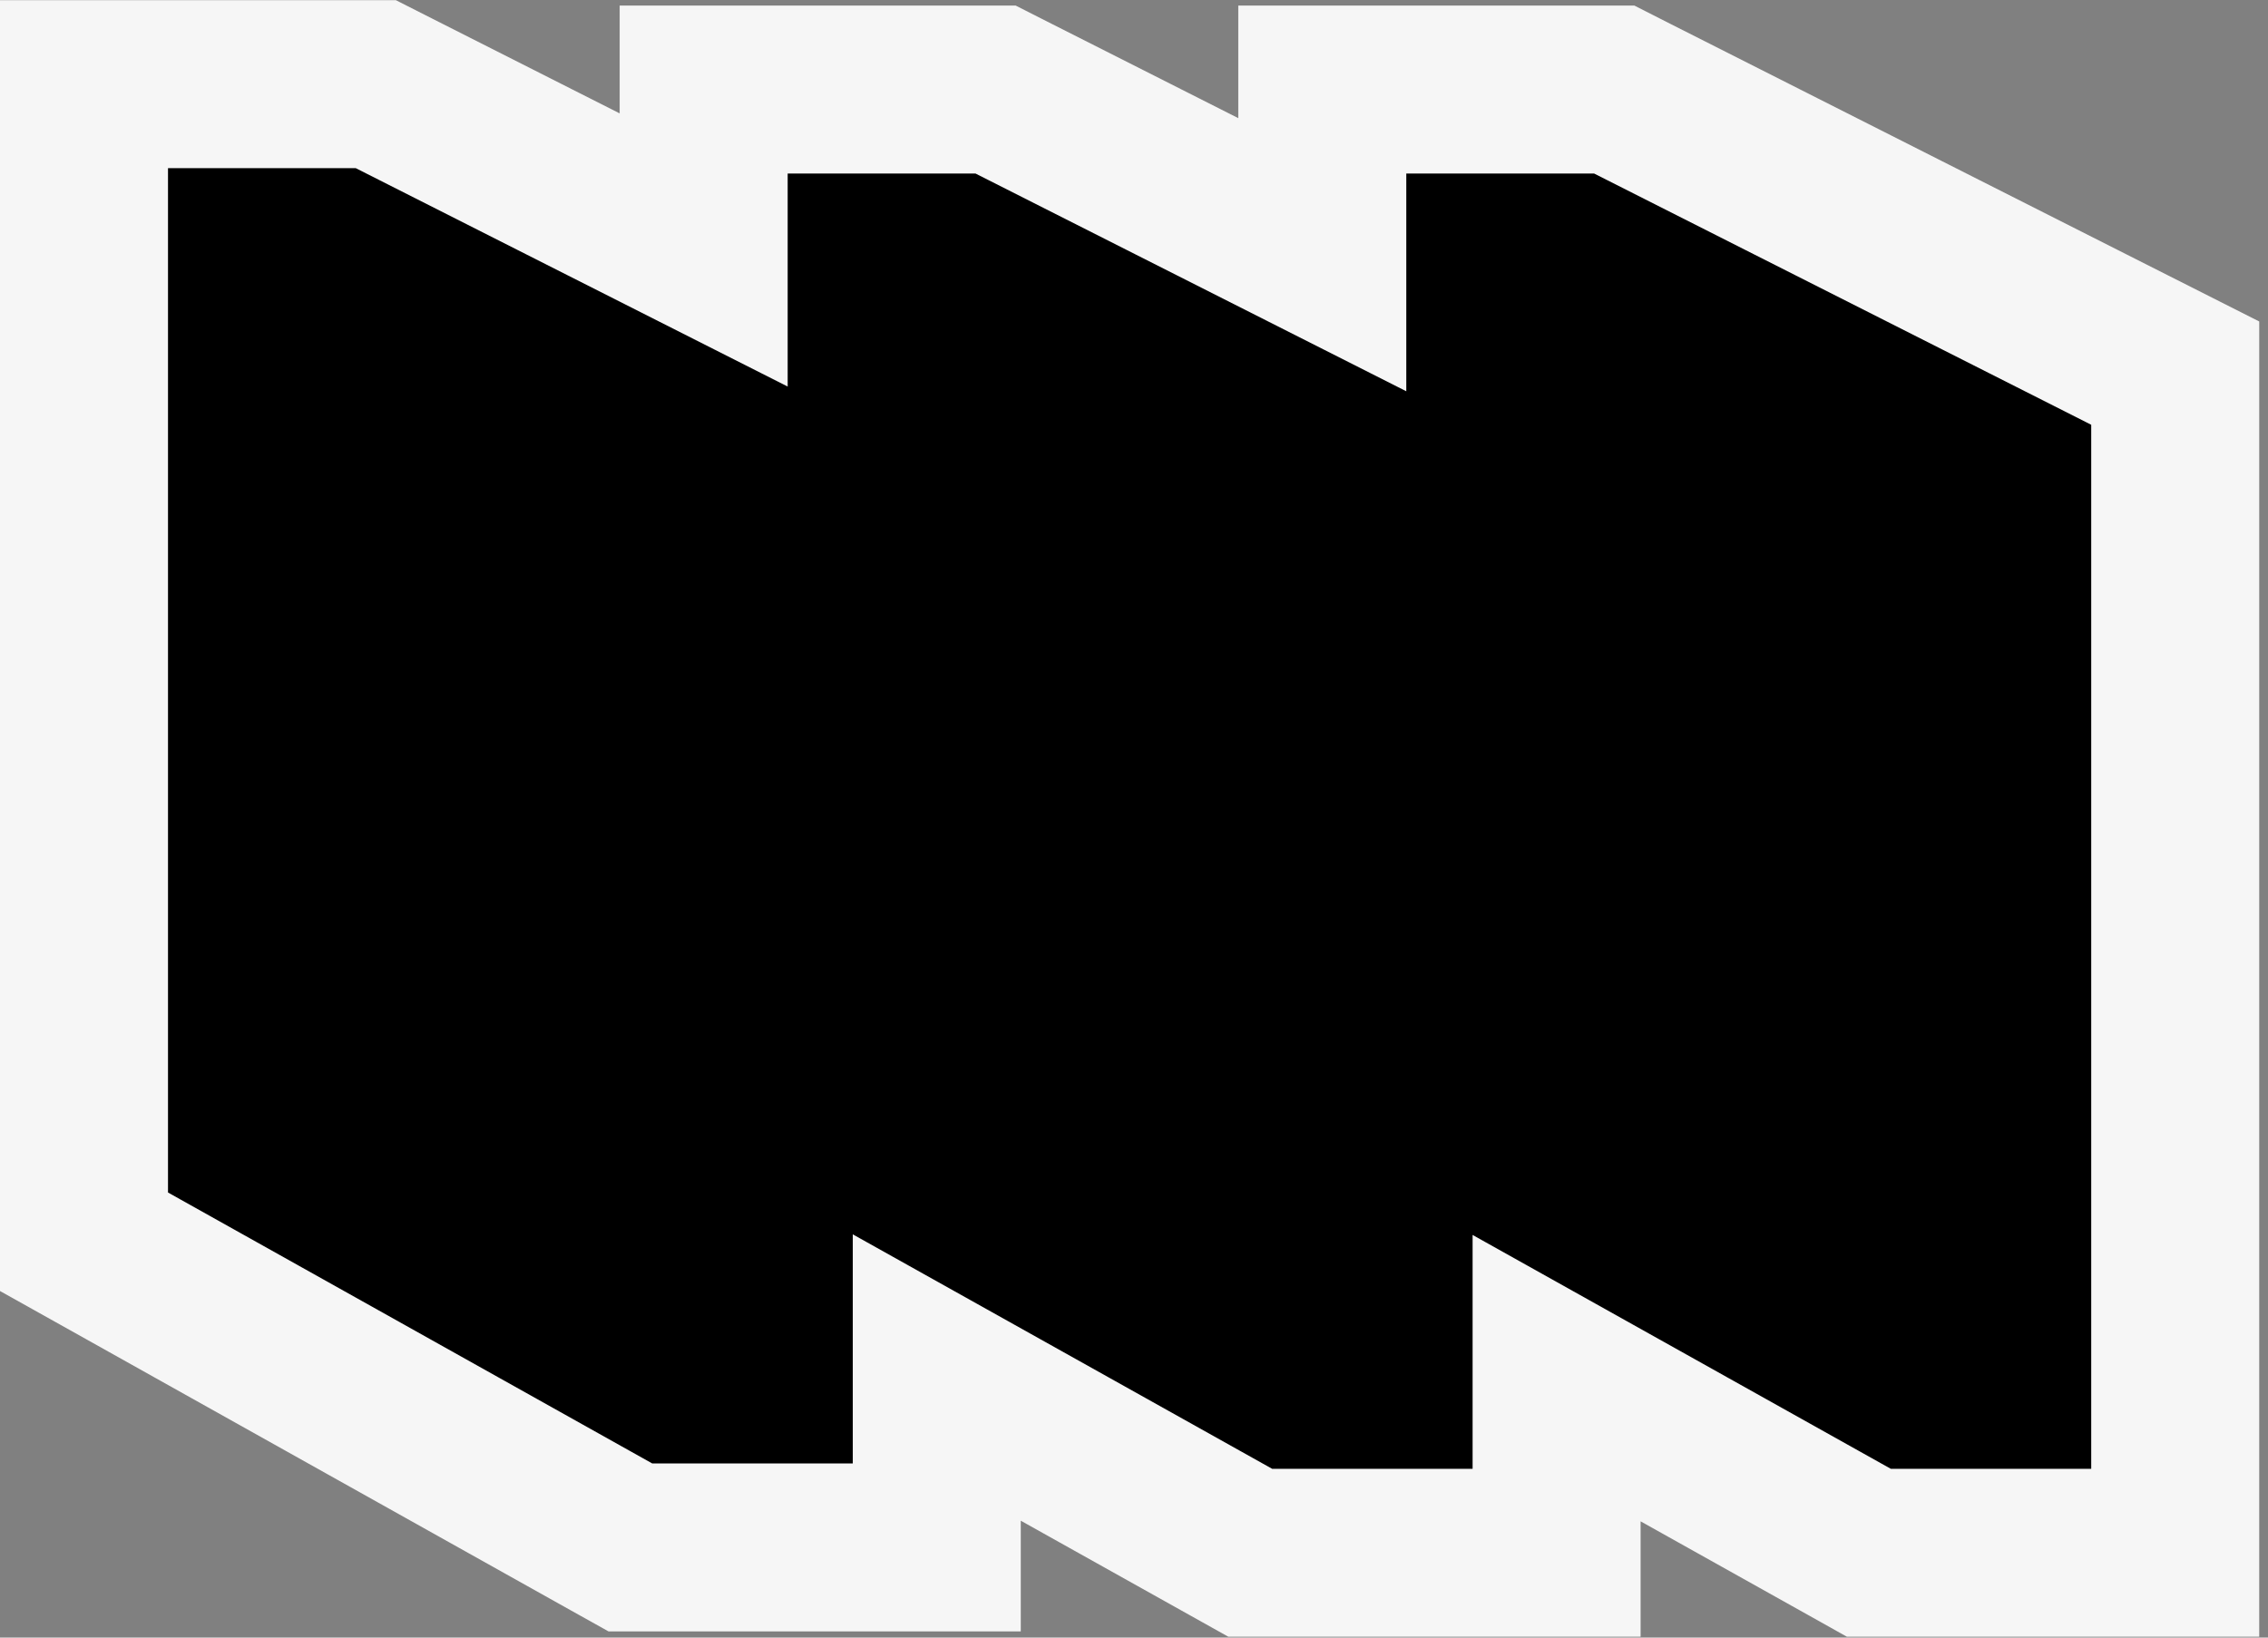 <svg width="54" height="39" viewBox="0 0 54 39" fill="none" xmlns="http://www.w3.org/2000/svg">
<rect x="0" y="0" width="54" height="39" fill="#808080" stroke="none"/>
<path d="M51.791 36.98H44.497L44.042 36.725L37.062 32.821V36.98H29.768L29.312 36.725L22.304 32.806V36.853H15.01L14.555 36.599L3.023 30.145L2 29.573V2.004H8.947L9.373 2.22L16.754 5.953V2.133H23.705L24.131 2.349L31.483 6.066V2.133H38.435L38.86 2.349L50.693 8.331L51.791 8.886V36.98Z" fill="black" stroke="#F6F6F6" stroke-width="4" stroke-miterlimit="10"/>
</svg>
